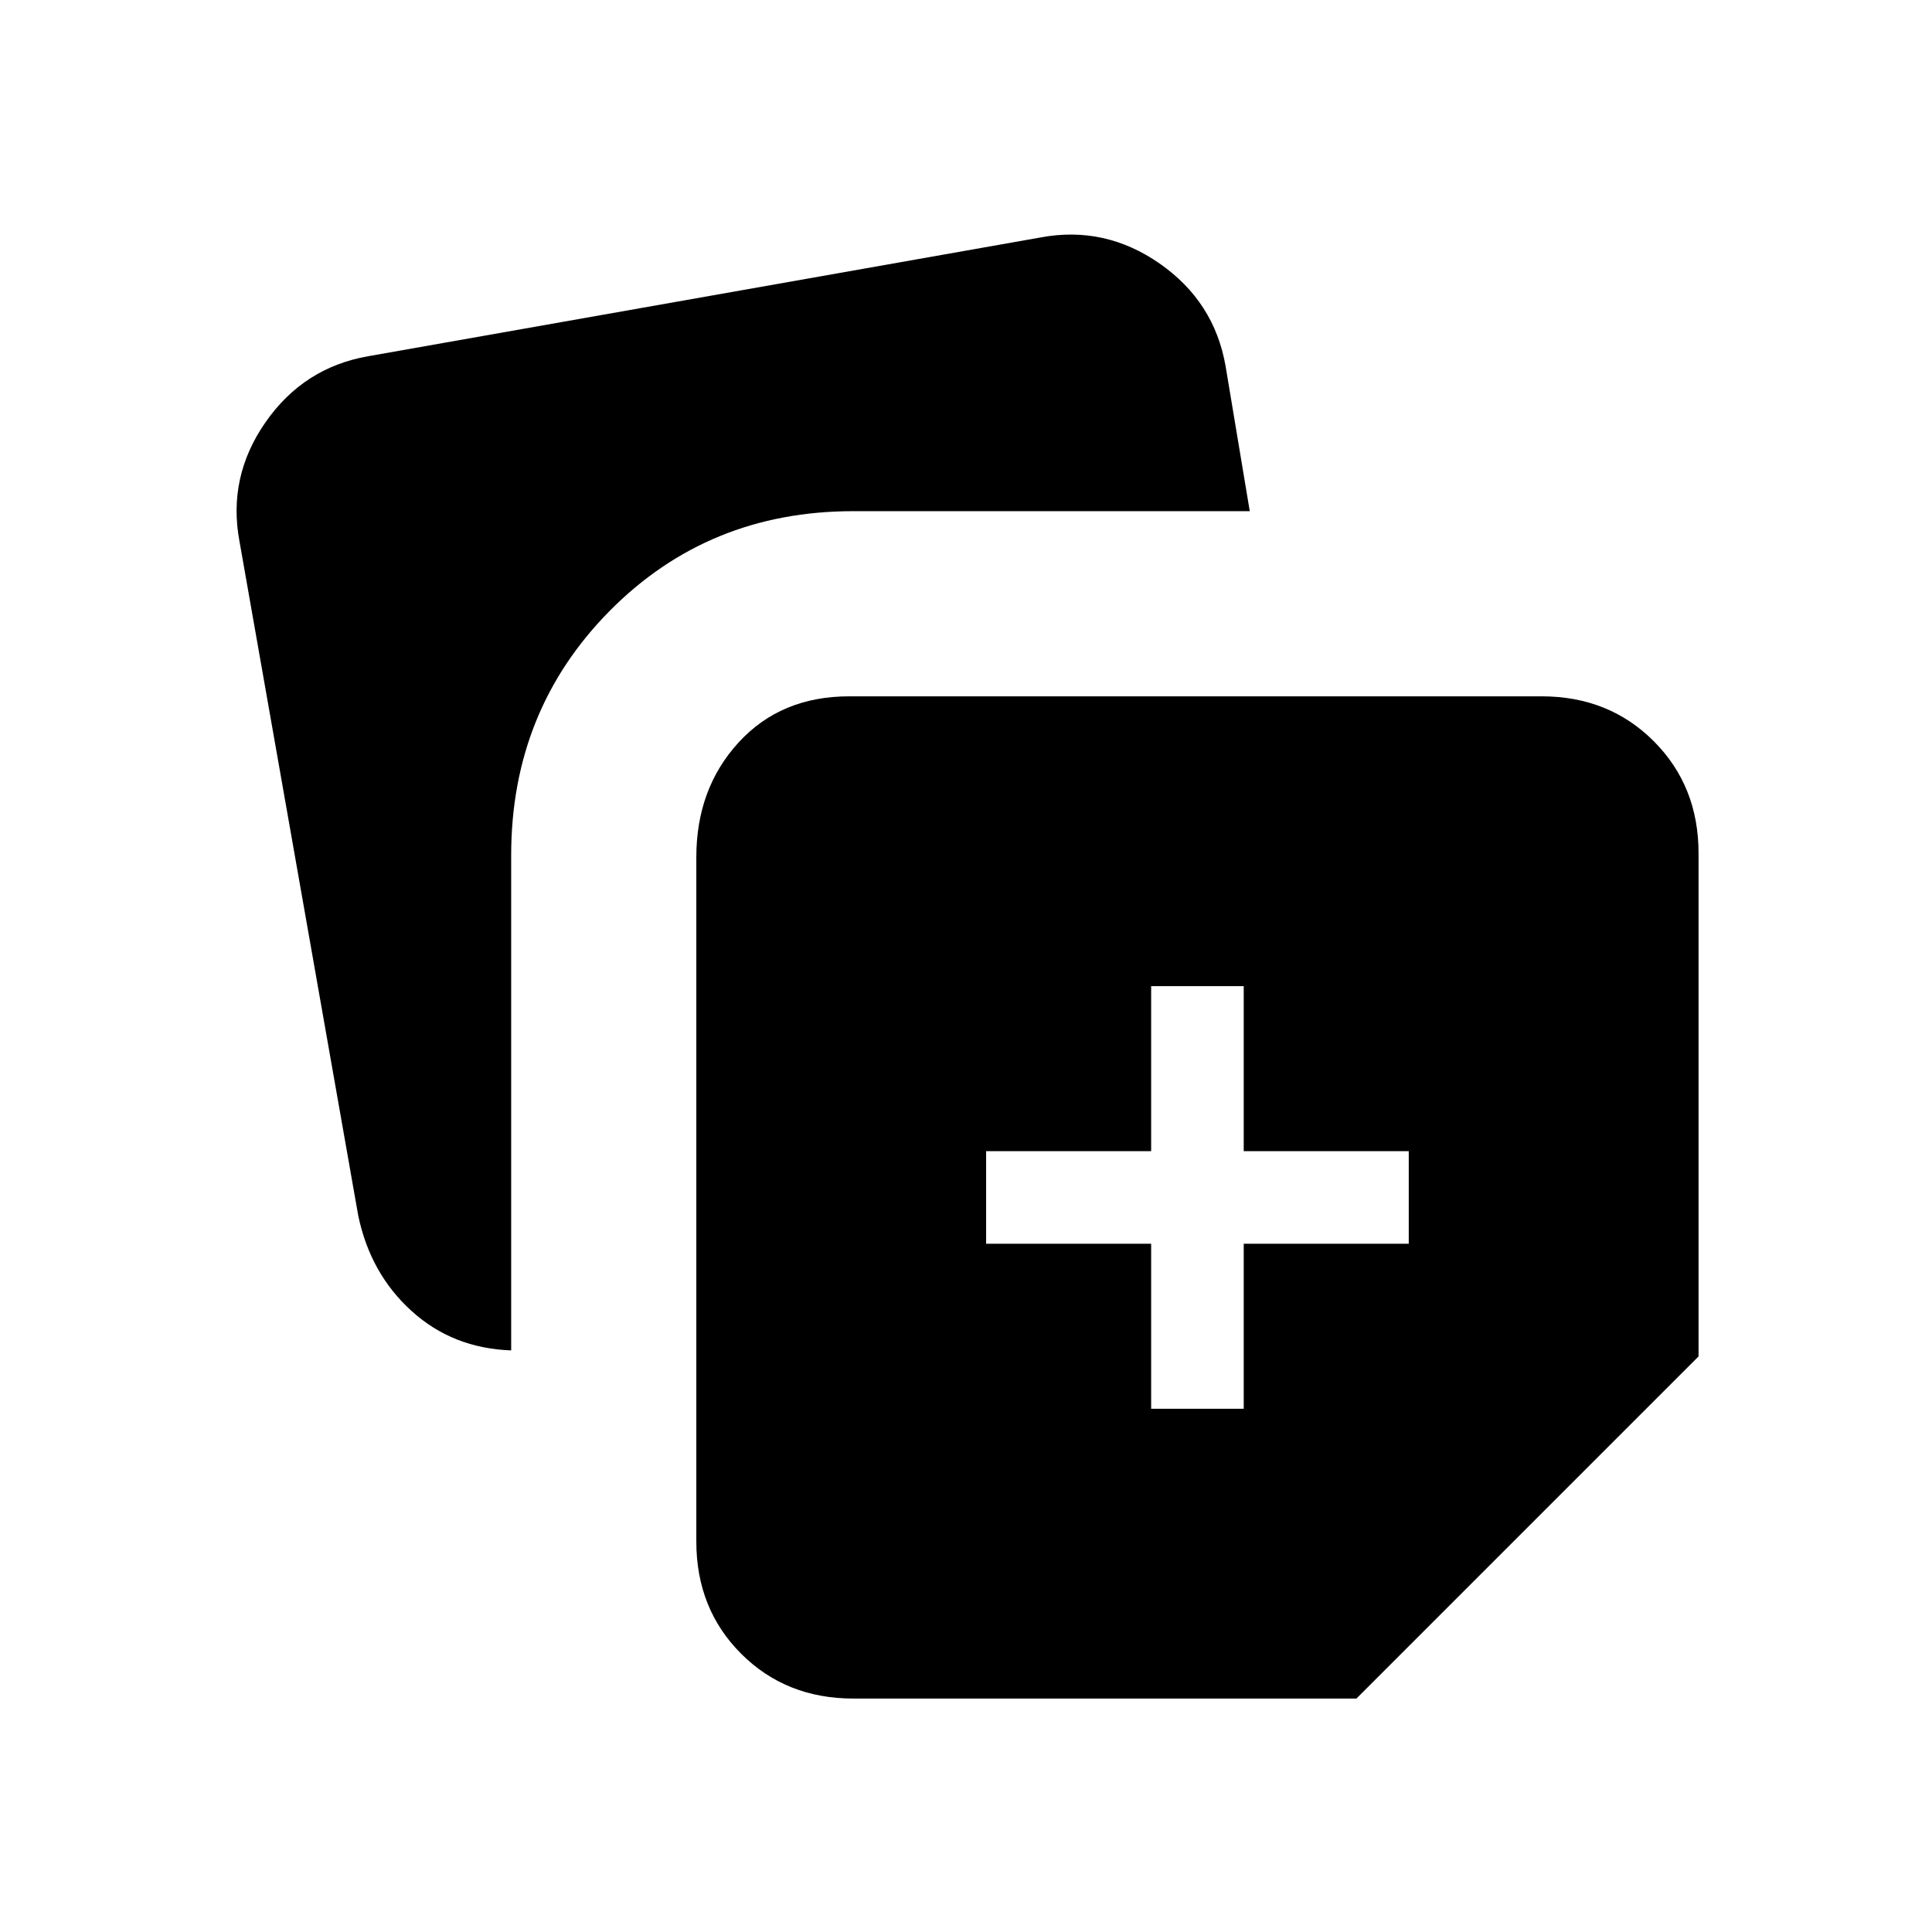 <svg xmlns="http://www.w3.org/2000/svg" height="20" viewBox="0 -960 960 960" width="20"><path d="M572-260h46v-82h82v-46h-82v-82h-46v82h-82v46h82v82Zm-226 66v-340q0-34.14 21-57.07T422-614h344q33.45 0 55.72 22.28Q844-569.45 844-536v250L674-116H424q-33.45 0-55.73-22.27Q346-160.55 346-194ZM119-691q-6-32 12.95-59.21T183-783l334-59q32-6 59.21 12.95T609-778l12 72H424q-72 0-121 49.5T254-535v246q-29-1-49.5-19.58T178-356l-59-335Z"/></svg>